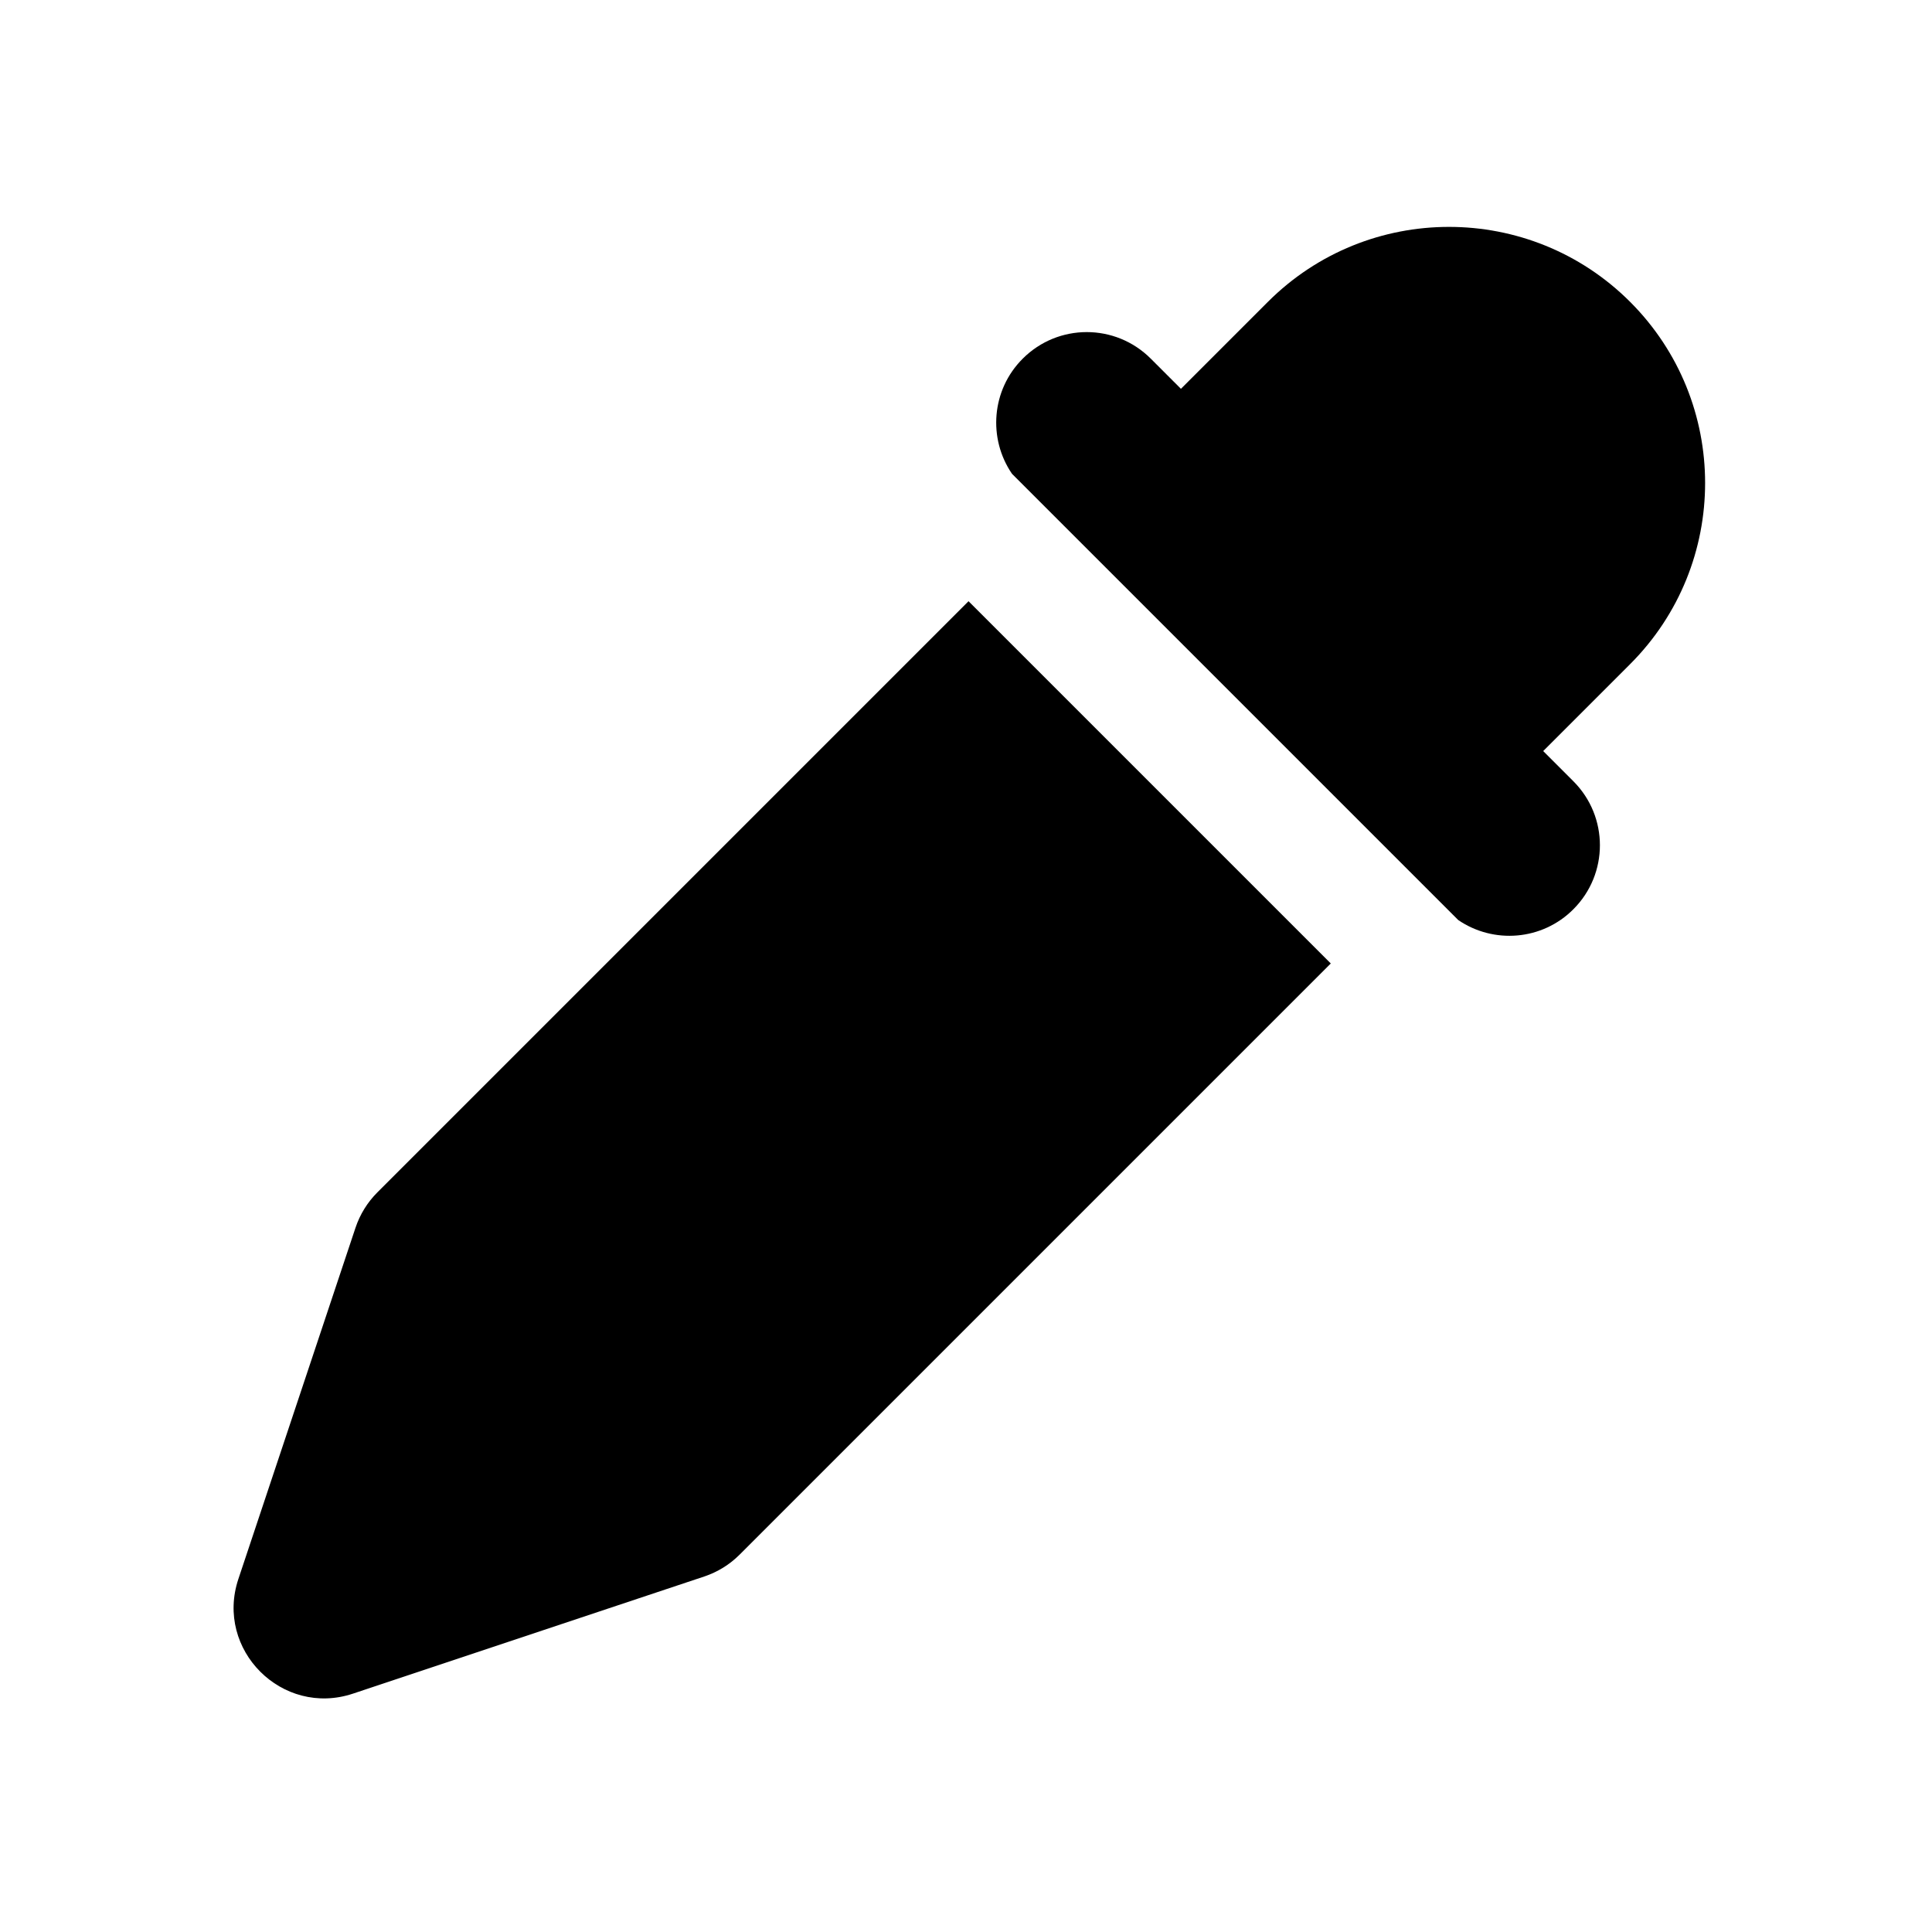<svg width="16" height="16" viewBox="0 0 16 16" fill="none" xmlns="http://www.w3.org/2000/svg">
<path fill-rule="evenodd" clip-rule="evenodd" d="M1.974 13.077L2.944 10.168C2.981 10.057 3.043 9.957 3.125 9.875L8.021 4.979L11.021 7.979L6.125 12.875C6.043 12.957 5.943 13.019 5.832 13.056L2.923 14.026C2.337 14.221 1.779 13.663 1.974 13.077ZM12.076 7.619C12.368 7.819 12.771 7.79 13.03 7.53C13.323 7.237 13.323 6.763 13.03 6.47L12.78 6.22L13.5 5.5C14.328 4.672 14.328 3.328 13.5 2.5C12.672 1.672 11.328 1.672 10.5 2.5L9.78 3.22L9.53 2.97C9.237 2.677 8.763 2.677 8.47 2.97C8.21 3.229 8.181 3.632 8.381 3.924L12.076 7.619Z" fill="black"/>
</svg>
